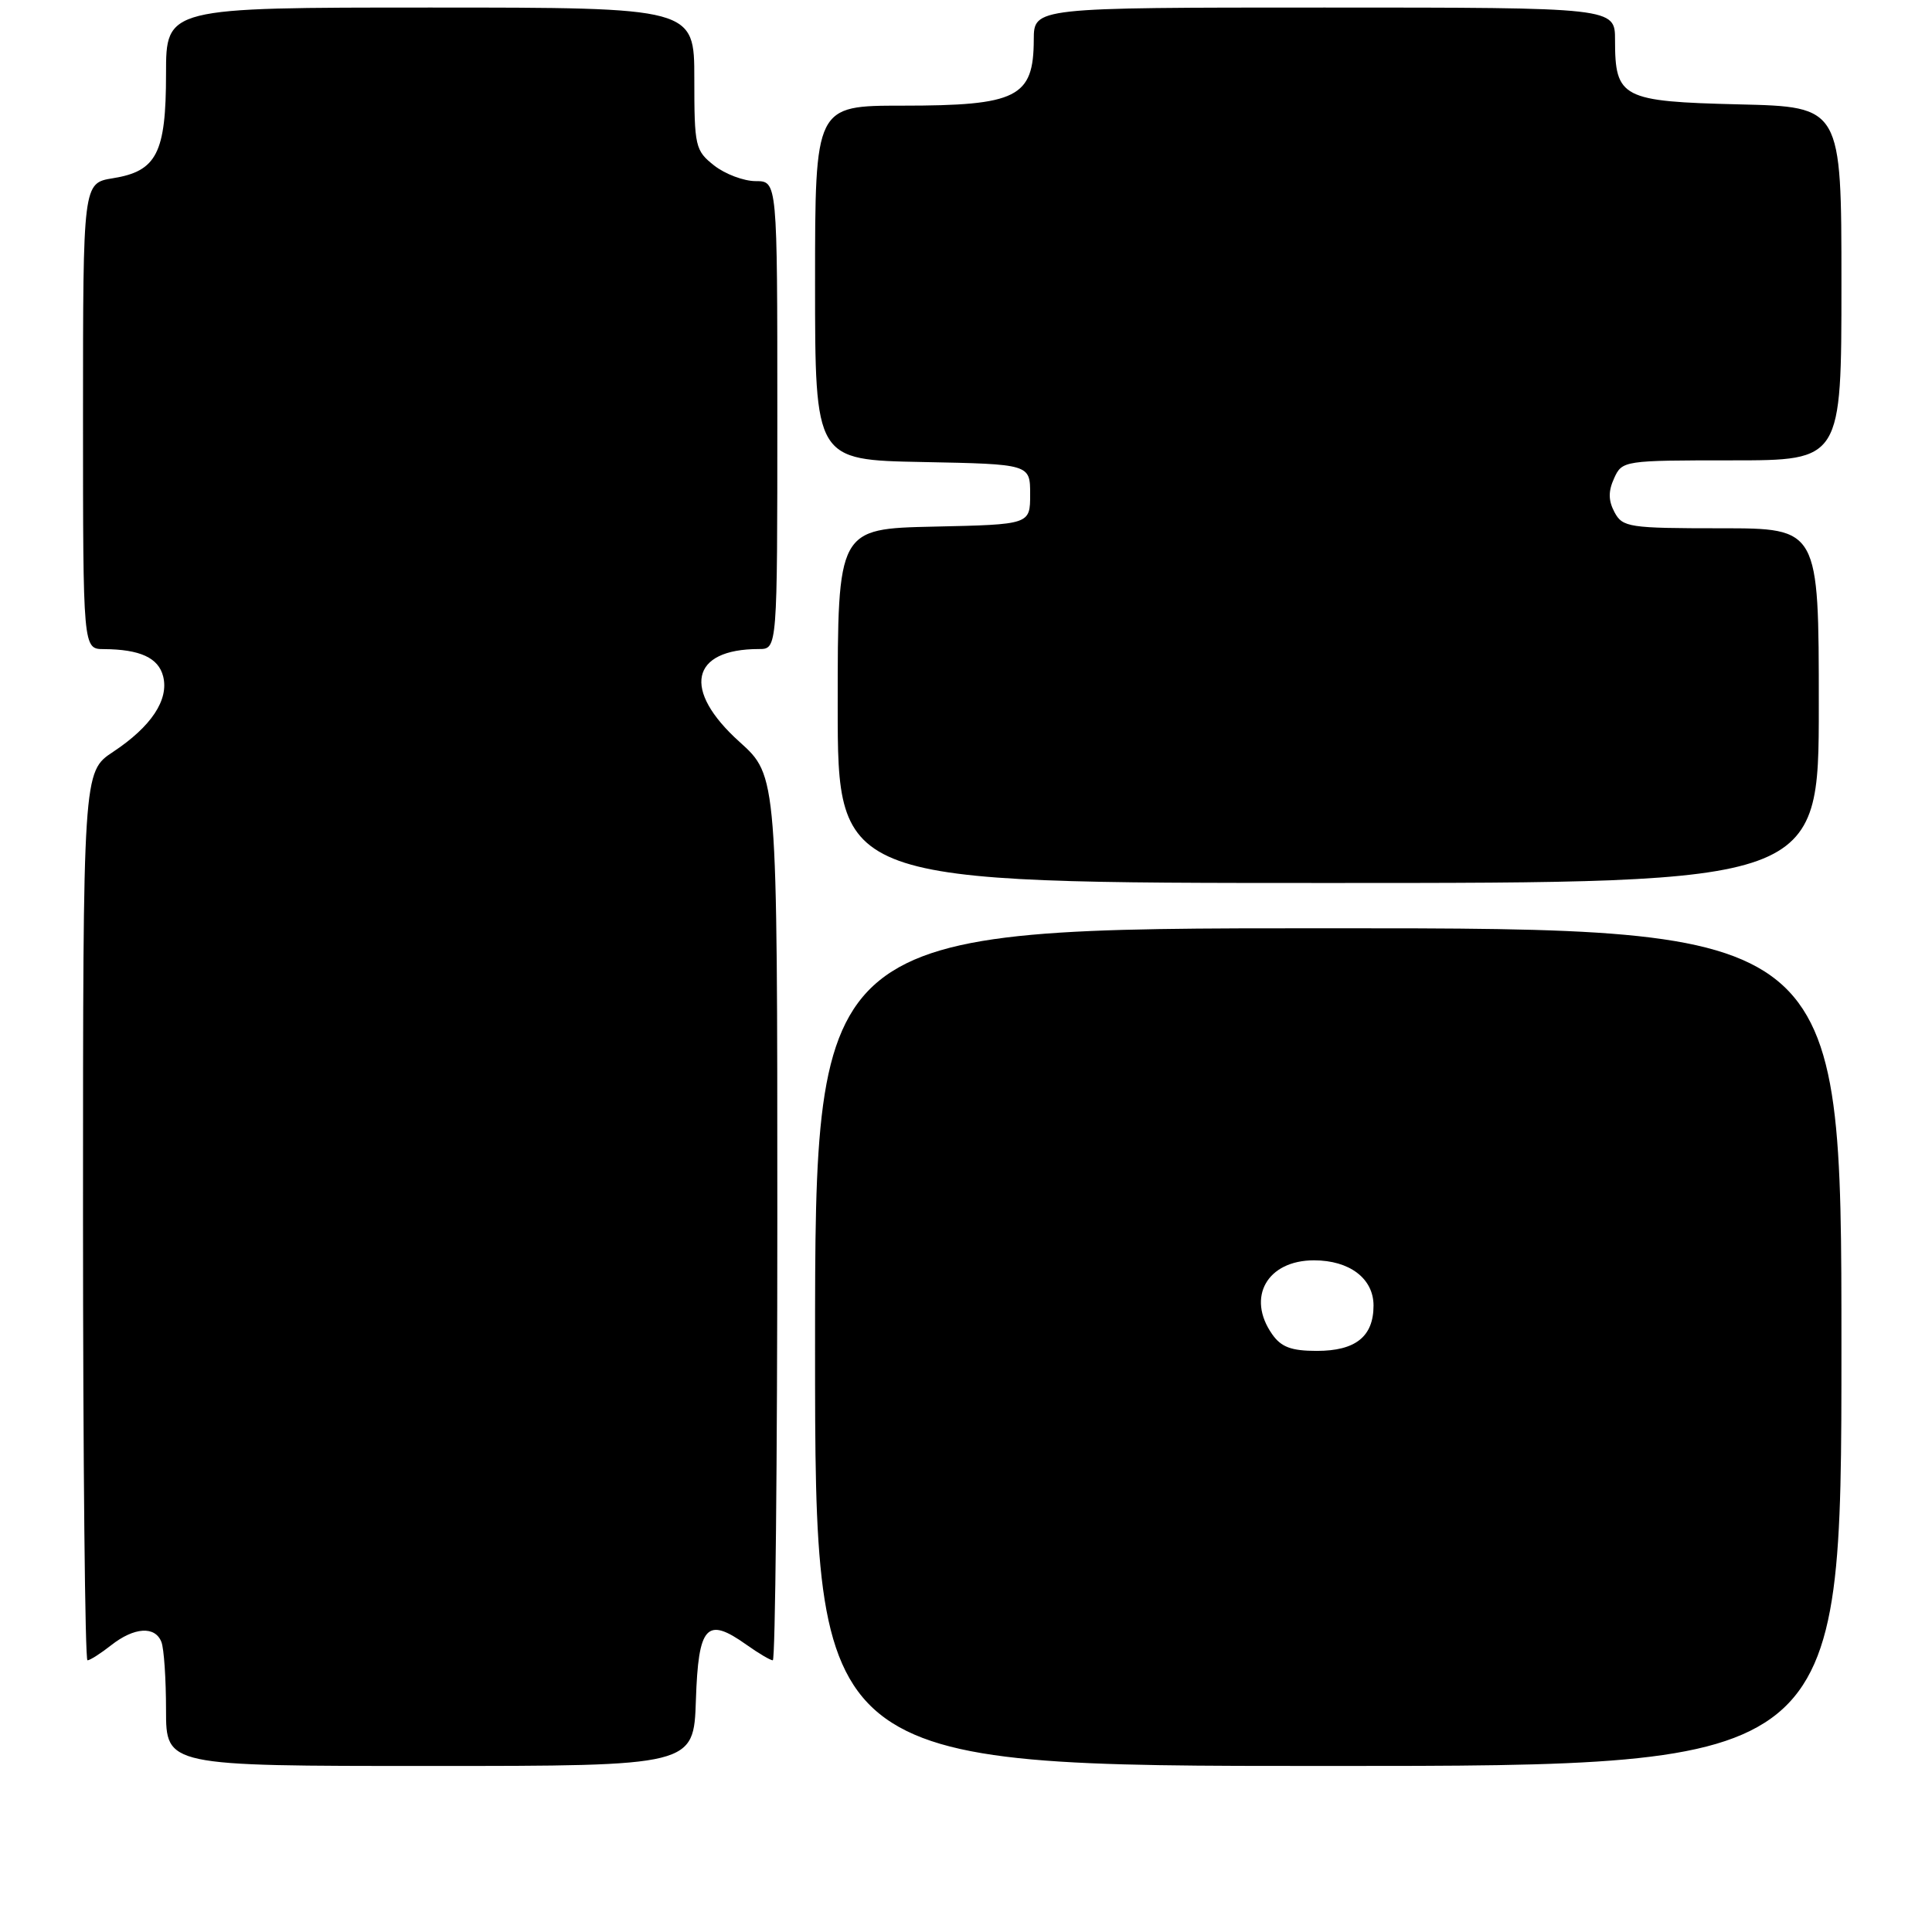 <?xml version="1.0" encoding="UTF-8" standalone="no"?>
<!DOCTYPE svg PUBLIC "-//W3C//DTD SVG 1.1//EN" "http://www.w3.org/Graphics/SVG/1.1/DTD/svg11.dtd" >
<svg xmlns="http://www.w3.org/2000/svg" xmlns:xlink="http://www.w3.org/1999/xlink" version="1.1" viewBox="0 0 256 256">
 <g >
 <path fill="currentColor"
d=" M 92.21 225.26 C 92.54 215.37 93.63 214.18 98.90 217.93 C 100.50 219.07 102.08 220.00 102.40 220.00 C 102.73 220.00 103.00 193.63 103.00 161.40 C 103.00 102.81 103.00 102.81 98.00 98.31 C 90.35 91.43 91.48 86.00 100.57 86.00 C 103.00 86.00 103.00 86.00 103.00 55.00 C 103.00 24.00 103.00 24.00 100.13 24.00 C 98.56 24.00 96.08 23.07 94.63 21.93 C 92.12 19.95 92.00 19.42 92.00 10.43 C 92.00 1.00 92.00 1.00 57.00 1.00 C 22.00 1.00 22.00 1.00 22.00 9.78 C 22.00 20.29 20.77 22.69 14.95 23.62 C 11.00 24.26 11.00 24.26 11.00 55.13 C 11.00 86.00 11.00 86.00 13.75 86.01 C 18.56 86.04 21.00 87.16 21.62 89.63 C 22.40 92.73 20.04 96.28 14.98 99.63 C 11.00 102.27 11.00 102.27 11.00 161.13 C 11.00 193.51 11.27 220.00 11.59 220.00 C 11.92 220.00 13.33 219.10 14.73 218.00 C 17.78 215.60 20.56 215.42 21.39 217.58 C 21.73 218.45 22.00 222.50 22.00 226.58 C 22.00 234.00 22.00 234.00 56.96 234.00 C 91.92 234.00 91.92 234.00 92.21 225.26 Z  M 244.00 178.50 C 244.00 123.00 244.00 123.00 176.00 123.00 C 108.00 123.00 108.00 123.00 108.00 178.50 C 108.00 234.00 108.00 234.00 176.00 234.00 C 244.00 234.00 244.00 234.00 244.00 178.50 Z  M 241.00 93.50 C 241.00 70.00 241.00 70.00 228.04 70.00 C 215.84 70.00 215.00 69.87 213.93 67.87 C 213.11 66.33 213.09 65.10 213.88 63.37 C 214.94 61.03 215.17 61.00 229.48 61.00 C 244.00 61.00 244.00 61.00 244.00 37.58 C 244.00 14.15 244.00 14.15 230.42 13.83 C 214.90 13.45 214.00 12.99 214.00 5.31 C 214.00 1.00 214.00 1.00 175.50 1.00 C 137.00 1.00 137.00 1.00 136.98 5.25 C 136.96 12.91 134.79 14.00 119.57 14.00 C 108.00 14.00 108.00 14.00 108.00 37.47 C 108.00 60.95 108.00 60.95 122.25 61.22 C 136.50 61.50 136.50 61.50 136.50 65.50 C 136.50 69.50 136.50 69.50 123.75 69.78 C 111.00 70.06 111.00 70.06 111.00 93.53 C 111.00 117.00 111.00 117.00 176.00 117.00 C 241.00 117.00 241.00 117.00 241.00 93.50 Z  M 168.56 176.78 C 165.14 171.89 167.91 167.00 174.11 167.00 C 178.82 167.00 182.00 169.41 182.00 172.99 C 182.00 177.10 179.62 179.00 174.49 179.00 C 171.10 179.00 169.76 178.50 168.56 176.78 Z "/>
</g>
</svg>